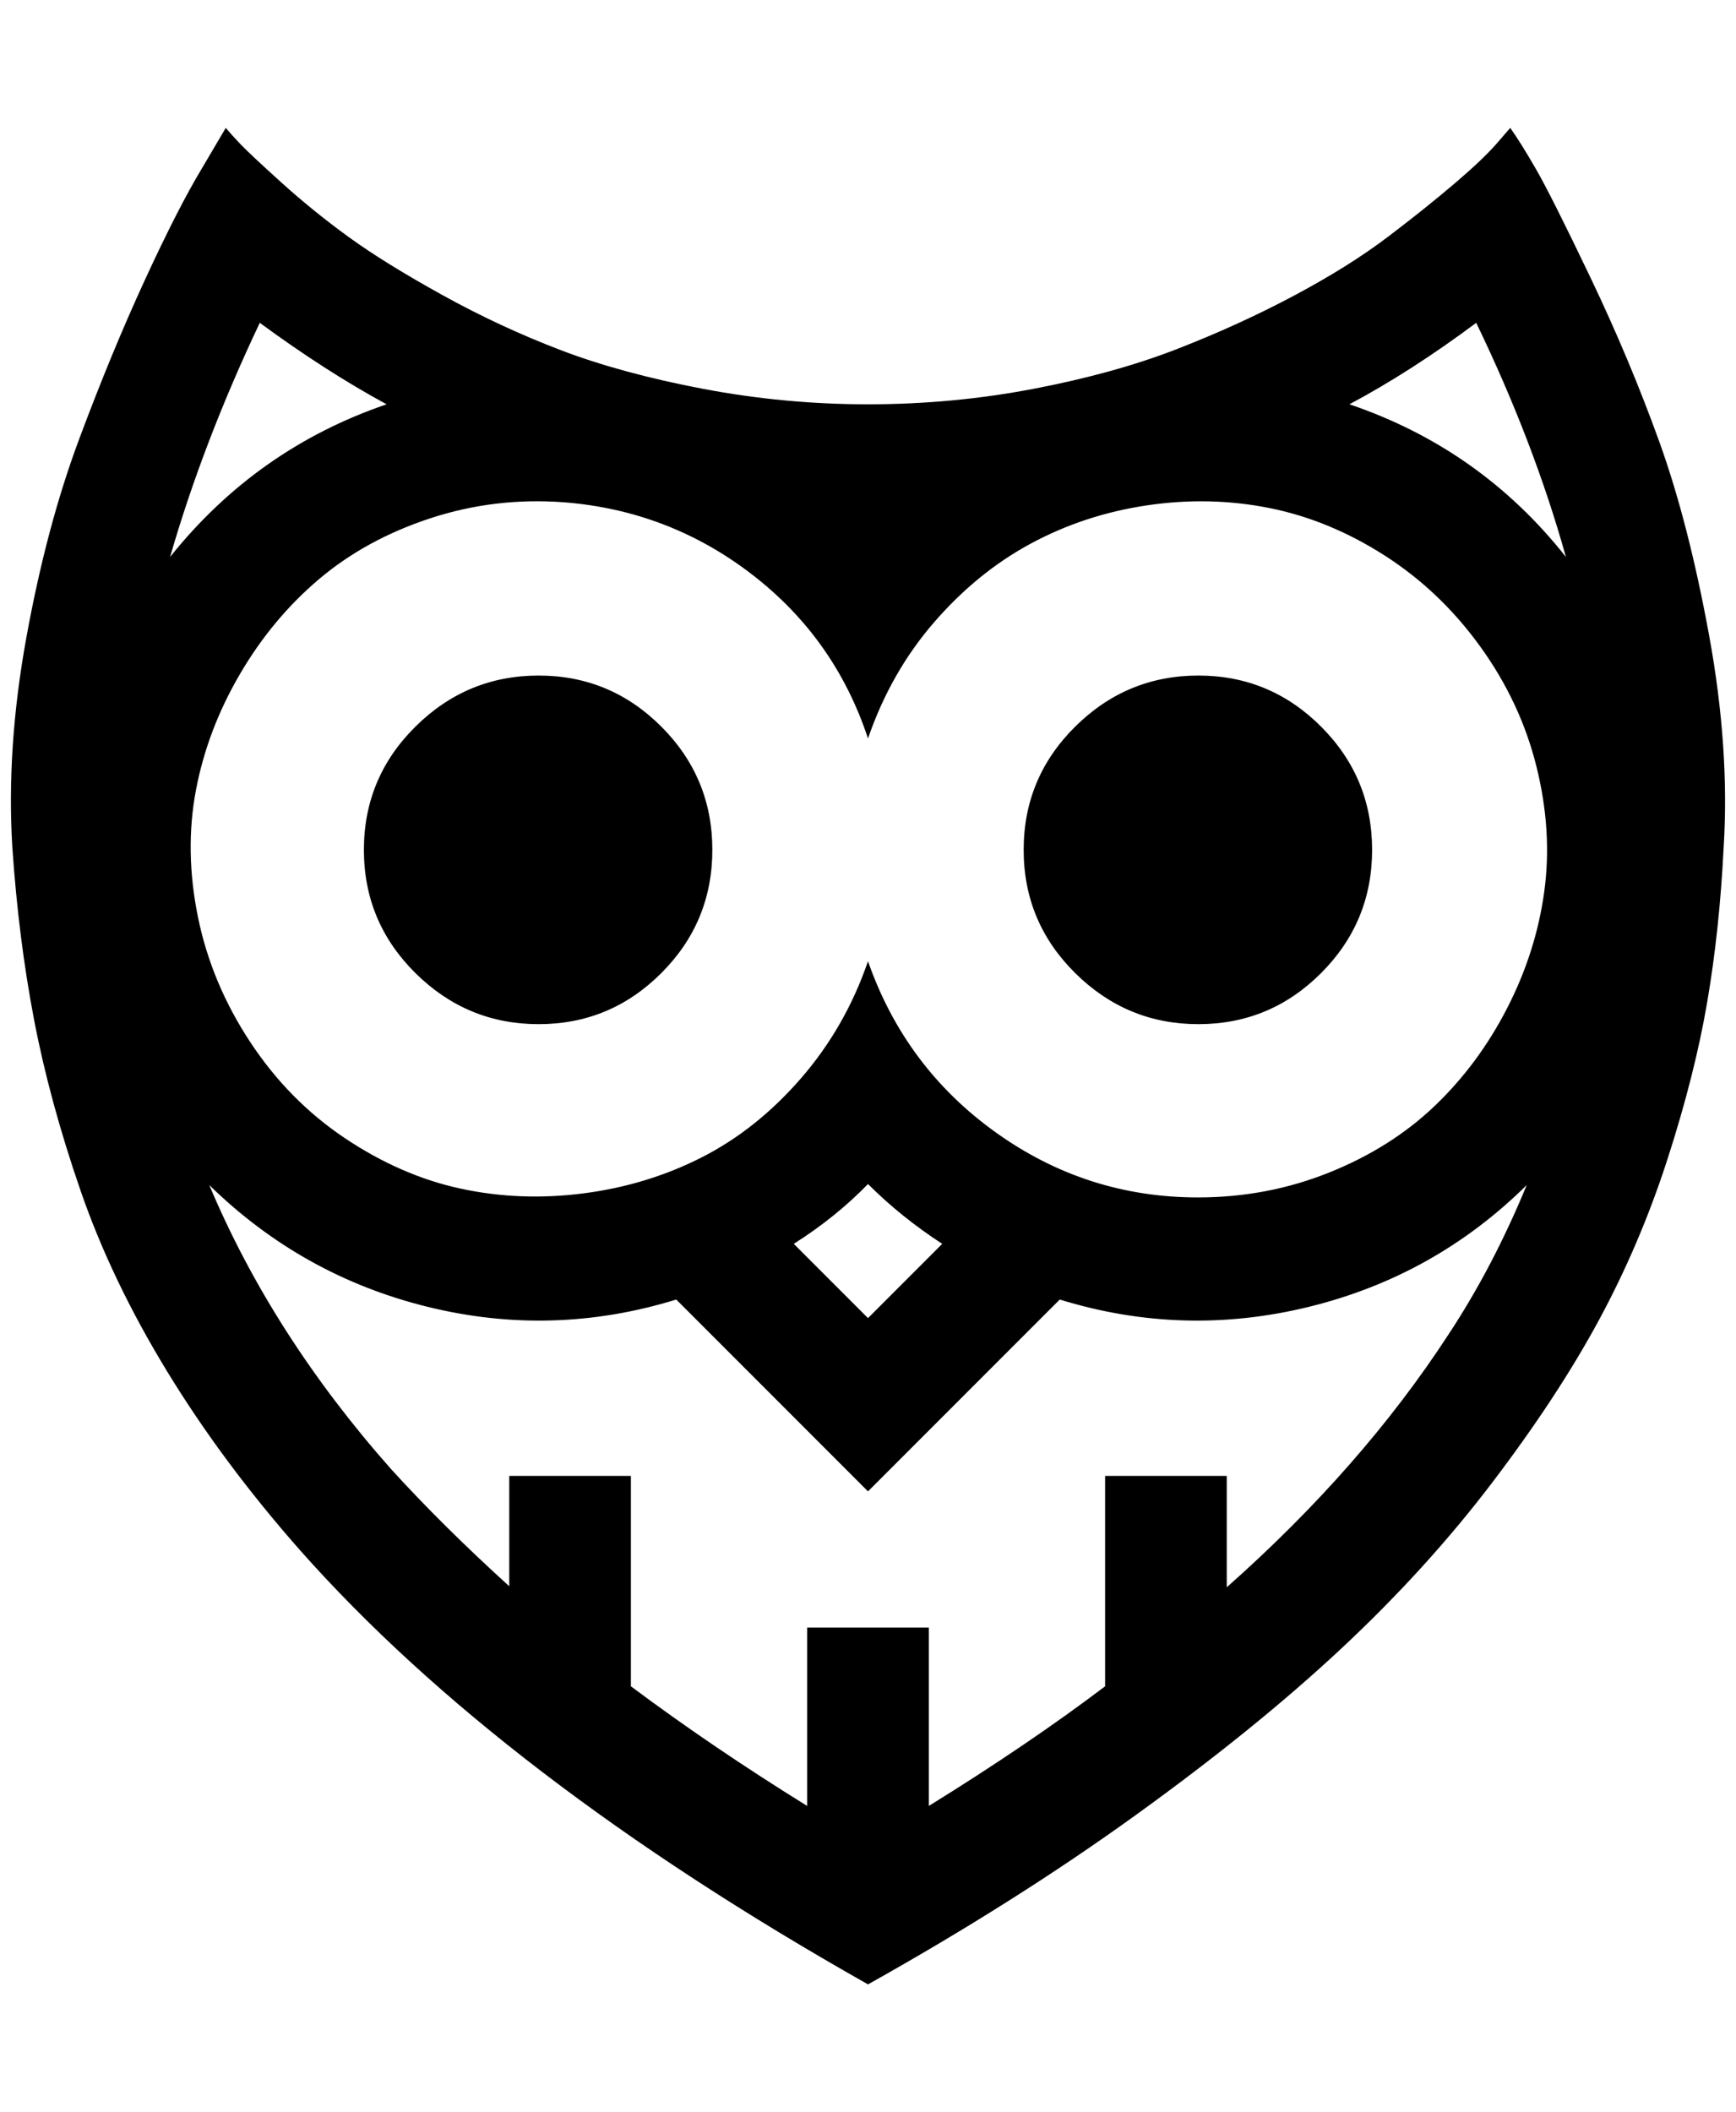 <?xml version="1.0" standalone="no"?>
<!DOCTYPE svg PUBLIC "-//W3C//DTD SVG 1.1//EN" "http://www.w3.org/Graphics/SVG/1.1/DTD/svg11.dtd" >
<svg xmlns="http://www.w3.org/2000/svg" xmlns:xlink="http://www.w3.org/1999/xlink" version="1.1" viewBox="-11 0 1684 2048">
   <path fill="currentColor"
d="M208 124q5 6 14 15.5t40 37.5t65.5 53t90.5 56t115 53.5t138 37.5t160 15q82 0 160.5 -15t139 -38.5t114 -52t91 -57t65 -52t40.5 -38.5l13 -15q10 14 25 40t53 105.5t66.5 158.5t48.5 188.5t14 205.5q-4 80 -16 150t-38.5 152t-66.5 156t-103.5 157.5t-146.5 161
t-199.5 161.5t-259.5 164q-356 -201 -551 -421q-75 -85 -129 -173.5t-84 -175.5t-45 -165.5t-21 -166.5q-6 -96 13.5 -203.5t51 -192t64 -155t55.5 -108.5zM241 313q-55 116 -87 227q84 -105 210 -148q-59 -32 -123 -79zM1421 313q-63 47 -123 79q127 43 210 148
q-31 -111 -87 -227zM536 487q-67 -5 -129.5 15.5t-108 59t-77 92.5t-42.5 112.5t2 122.5t50.5 121t92 93.5t112.5 49t119.5 4.5t114.5 -35t96 -76.5t65 -113.5q36 103 124 166t196 63q67 0 127 -24t102.5 -64.5t70.5 -95t36 -113t-7.5 -121t-54.5 -116.5t-93 -88.5t-112 -46
t-118.5 -2.5t-112.5 37t-94 76.5t-64 112.5q-32 -97 -112.5 -159t-182.5 -70zM511.5 655q69.5 0 119 49.5t49.5 119.5t-49.5 119.5t-119 49.5t-119.5 -49.5t-50 -119.5t50 -119.5t119.5 -49.5zM1151.5 655q69.5 0 119 49.5t49.5 119.5t-49.5 119.5t-119 49.5t-119.5 -49.5
t-50 -119.5t50 -119.5t119.5 -49.5zM759 1206l72 72l72 -72q-40 -26 -72 -58q-31 32 -72 58zM368 1424q50 55 115 114v-107h118v204q79 59 171 116v-173h118v173q97 -60 171 -116v-204h118v108q131 -116 215 -245q43 -65 76 -145q-89 88 -211 118t-242 -7l-186 186
l-186 -186q-120 37 -241.5 7t-211.5 -118q61 145 176 275z" />
</svg>
